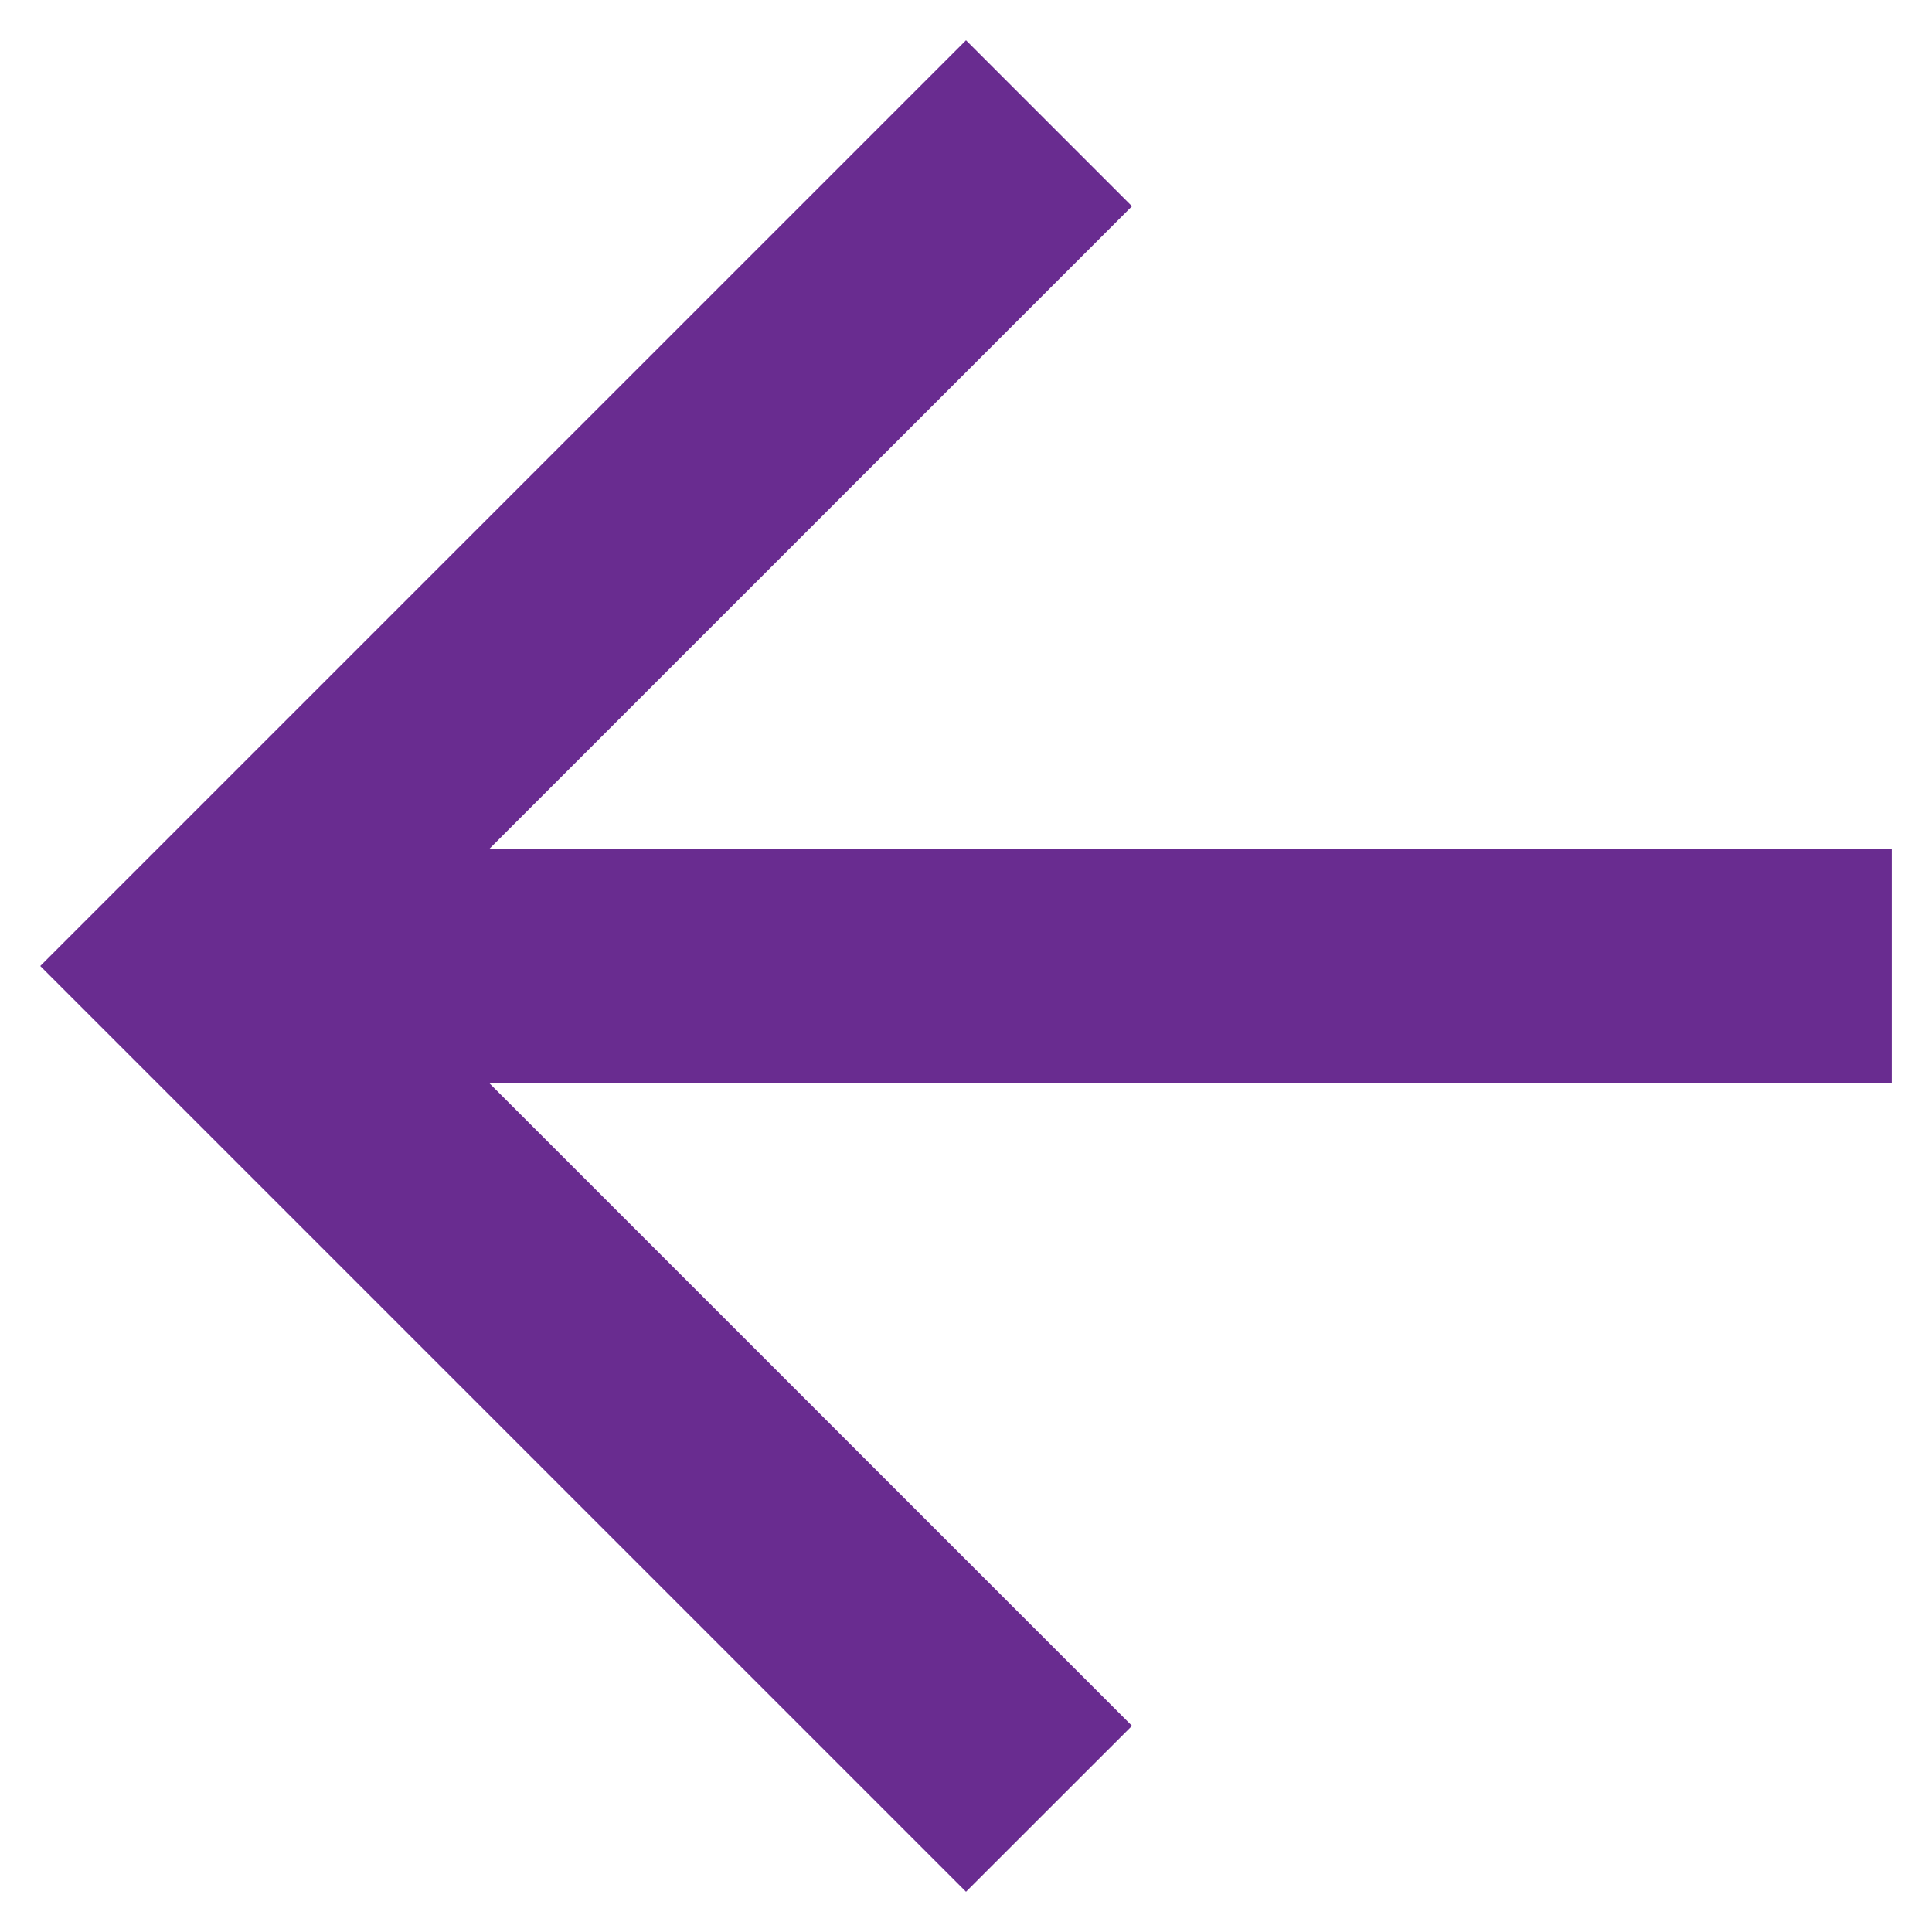 <?xml version="1.0" encoding="iso-8859-1"?>
<!-- Generator: Adobe Illustrator 15.0.0, SVG Export Plug-In . SVG Version: 6.00 Build 0)  -->
<!DOCTYPE svg PUBLIC "-//W3C//DTD SVG 1.1//EN" "http://www.w3.org/Graphics/SVG/1.1/DTD/svg11.dtd">
<svg version="1.1" xmlns="http://www.w3.org/2000/svg" xmlns:xlink="http://www.w3.org/1999/xlink" x="0px" y="0px" width="48px"
	 height="48px" viewBox="0 0 48 48" style="enable-background:new 0 0 48 48;" xml:space="preserve">
<g id="back">
	<path style="fill:#692C90;" d="M47,21.096v5.809H12.151l15.973,15.973L24,47L1,24L24,1l4.124,4.124L12.151,21.096H47z"/>
</g>
<g id="Layer_1">
</g>
</svg>
